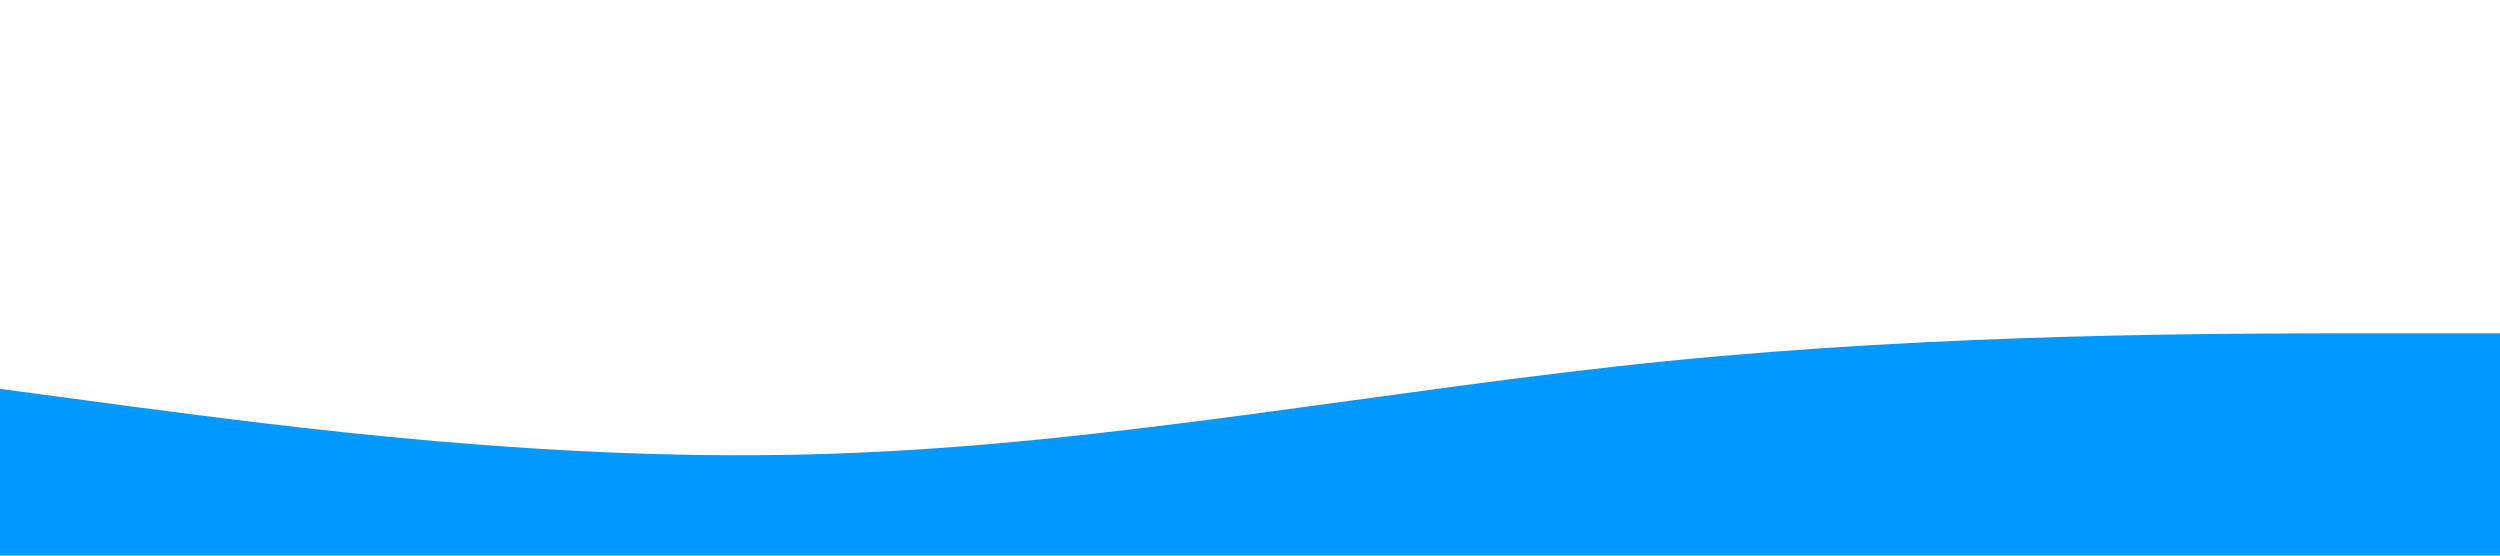<svg xmlns="http://www.w3.org/2000/svg" viewBox="0 0 1440 320"><path fill="#0099ff" fill-opacity="1" d="M0,224L80,234.7C160,245,320,267,480,261.3C640,256,800,224,960,208C1120,192,1280,192,1360,192L1440,192L1440,320L1360,320C1280,320,1120,320,960,320C800,320,640,320,480,320C320,320,160,320,80,320L0,320Z"></path></svg>